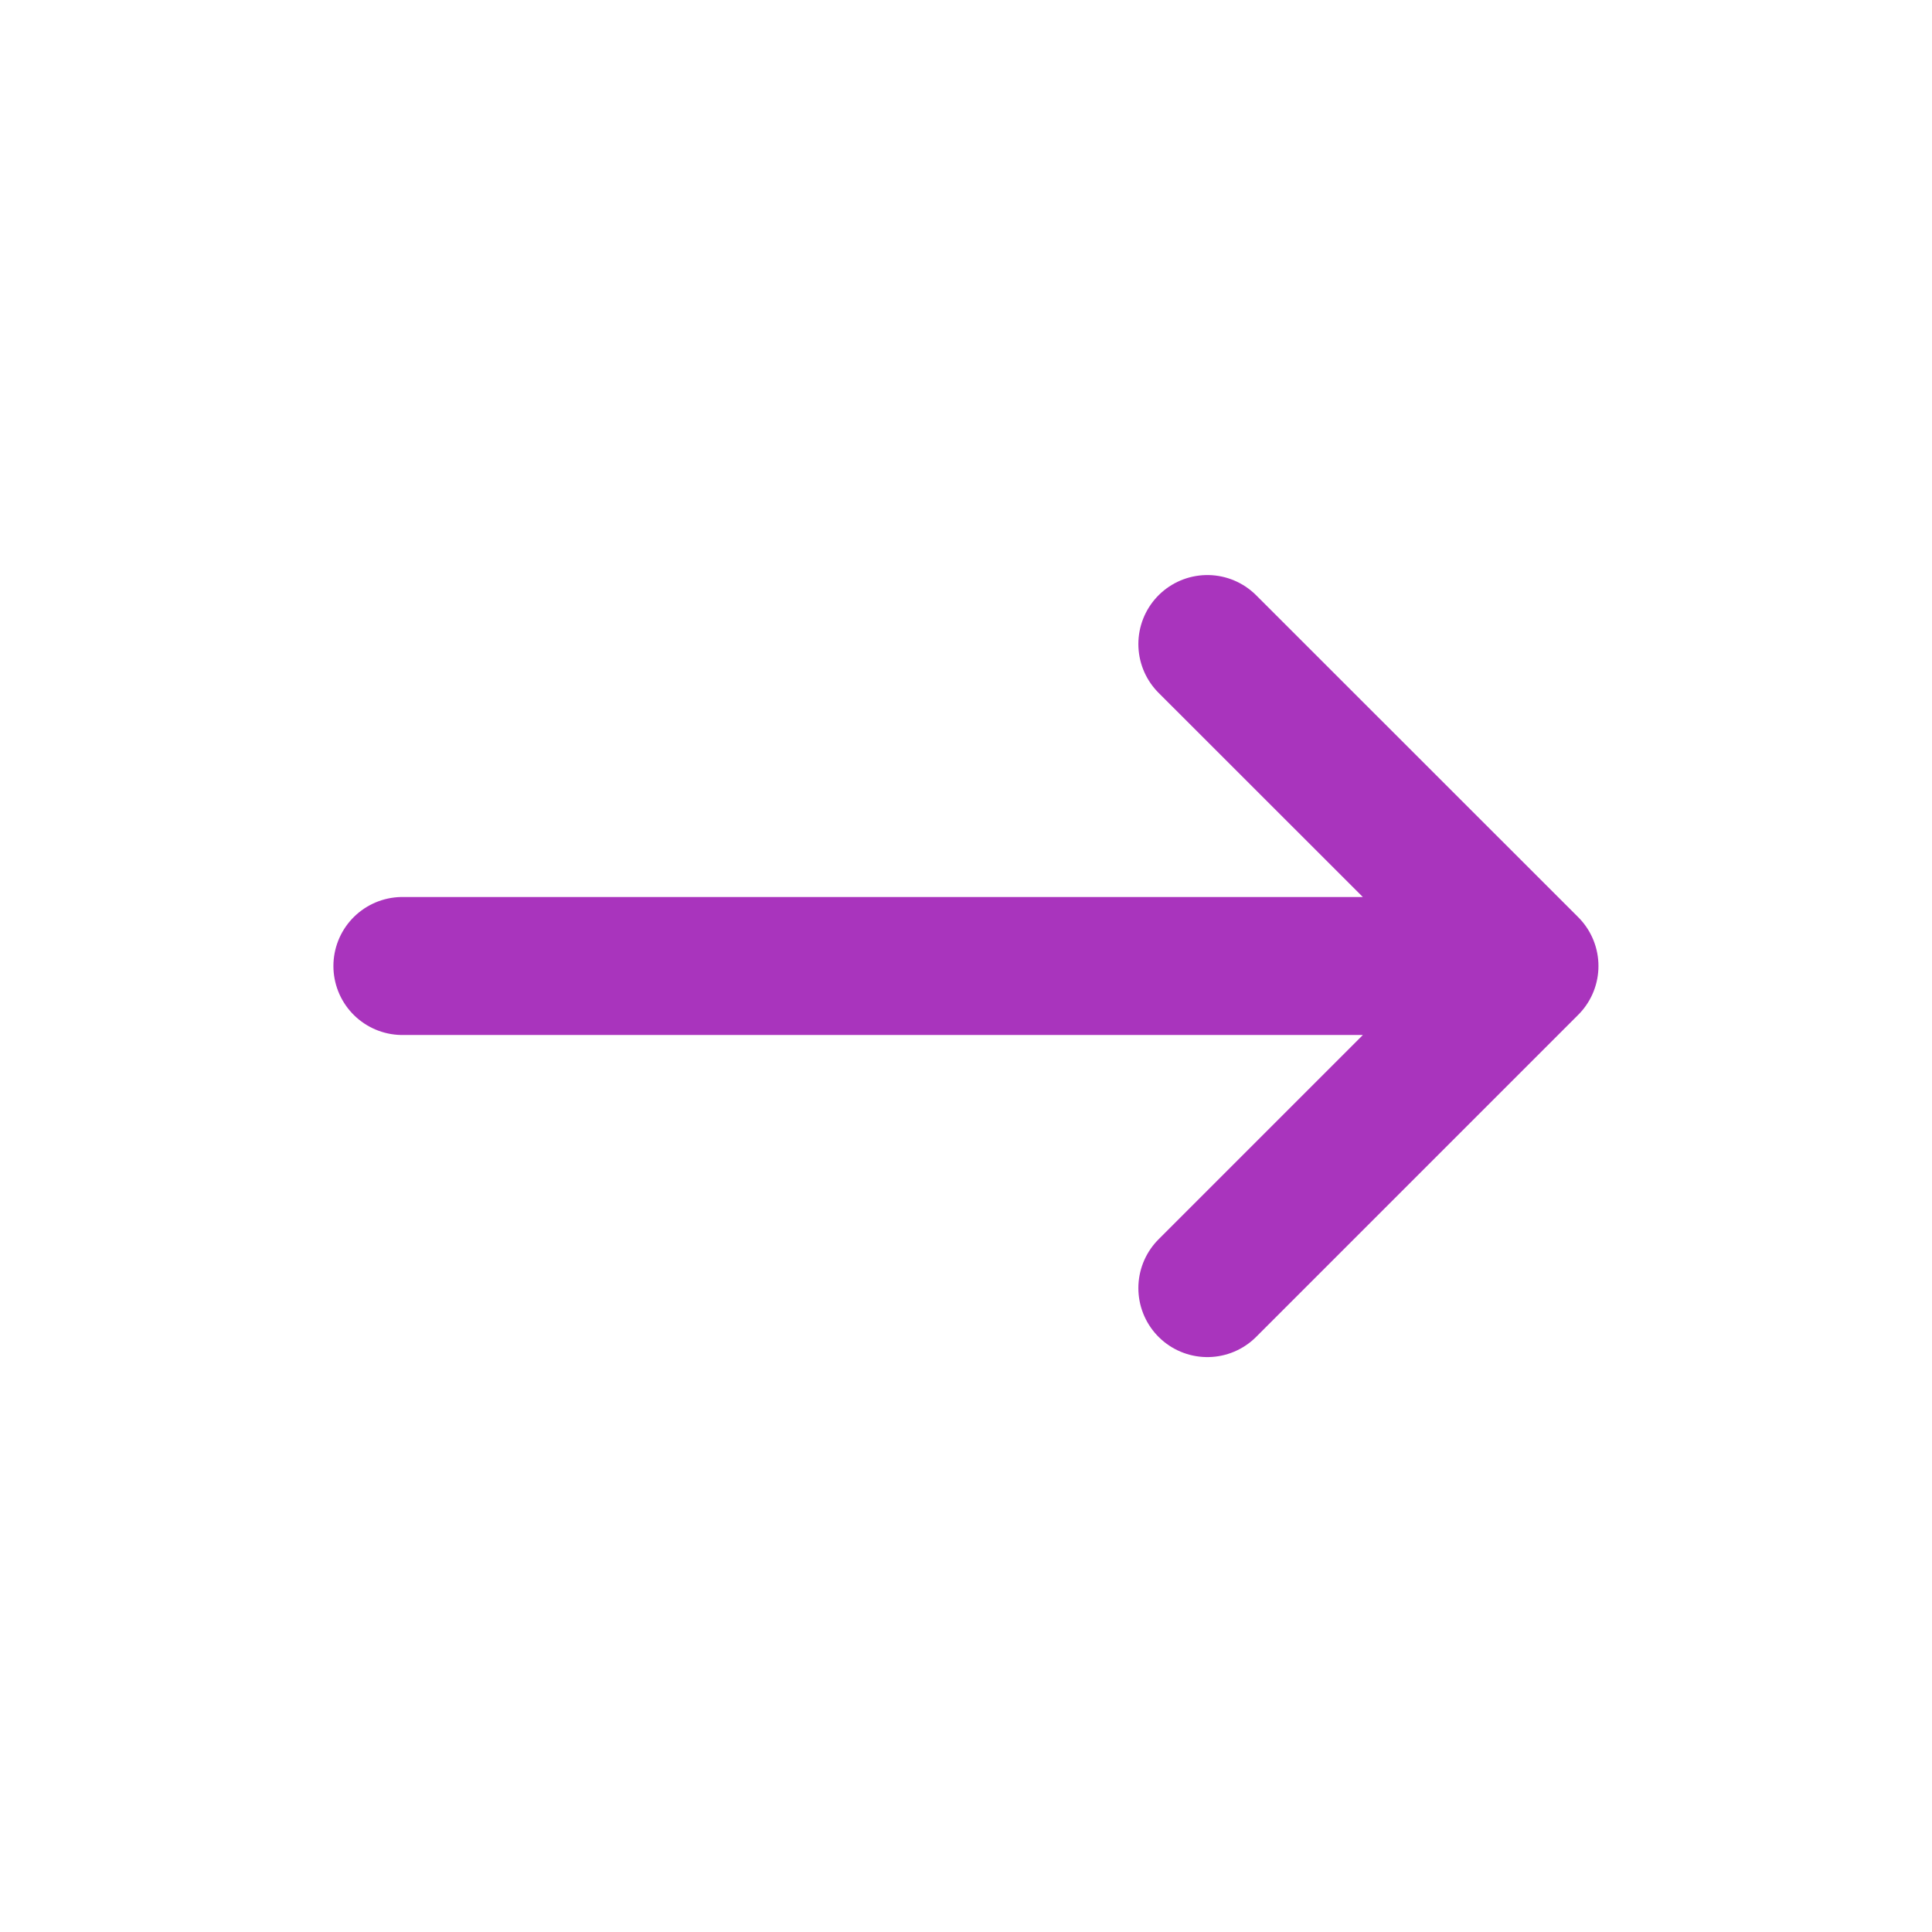 <svg width="14" height="14" viewBox="0 0 14 14" fill="none" xmlns="http://www.w3.org/2000/svg">
<path d="M2.916 7H11.083H2.916Z" fill="#A934BD"/>
<path d="M8.749 9.334L11.083 7L8.749 9.334Z" fill="#A934BD"/>
<path d="M8.749 4.667L11.083 7L8.749 4.667Z" fill="#A934BD"/>
<path d="M2.916 7H11.083M11.083 7L8.749 9.334M11.083 7L8.749 4.667" stroke="#A934BD" stroke-linecap="round" stroke-linejoin="round"/>
</svg>
